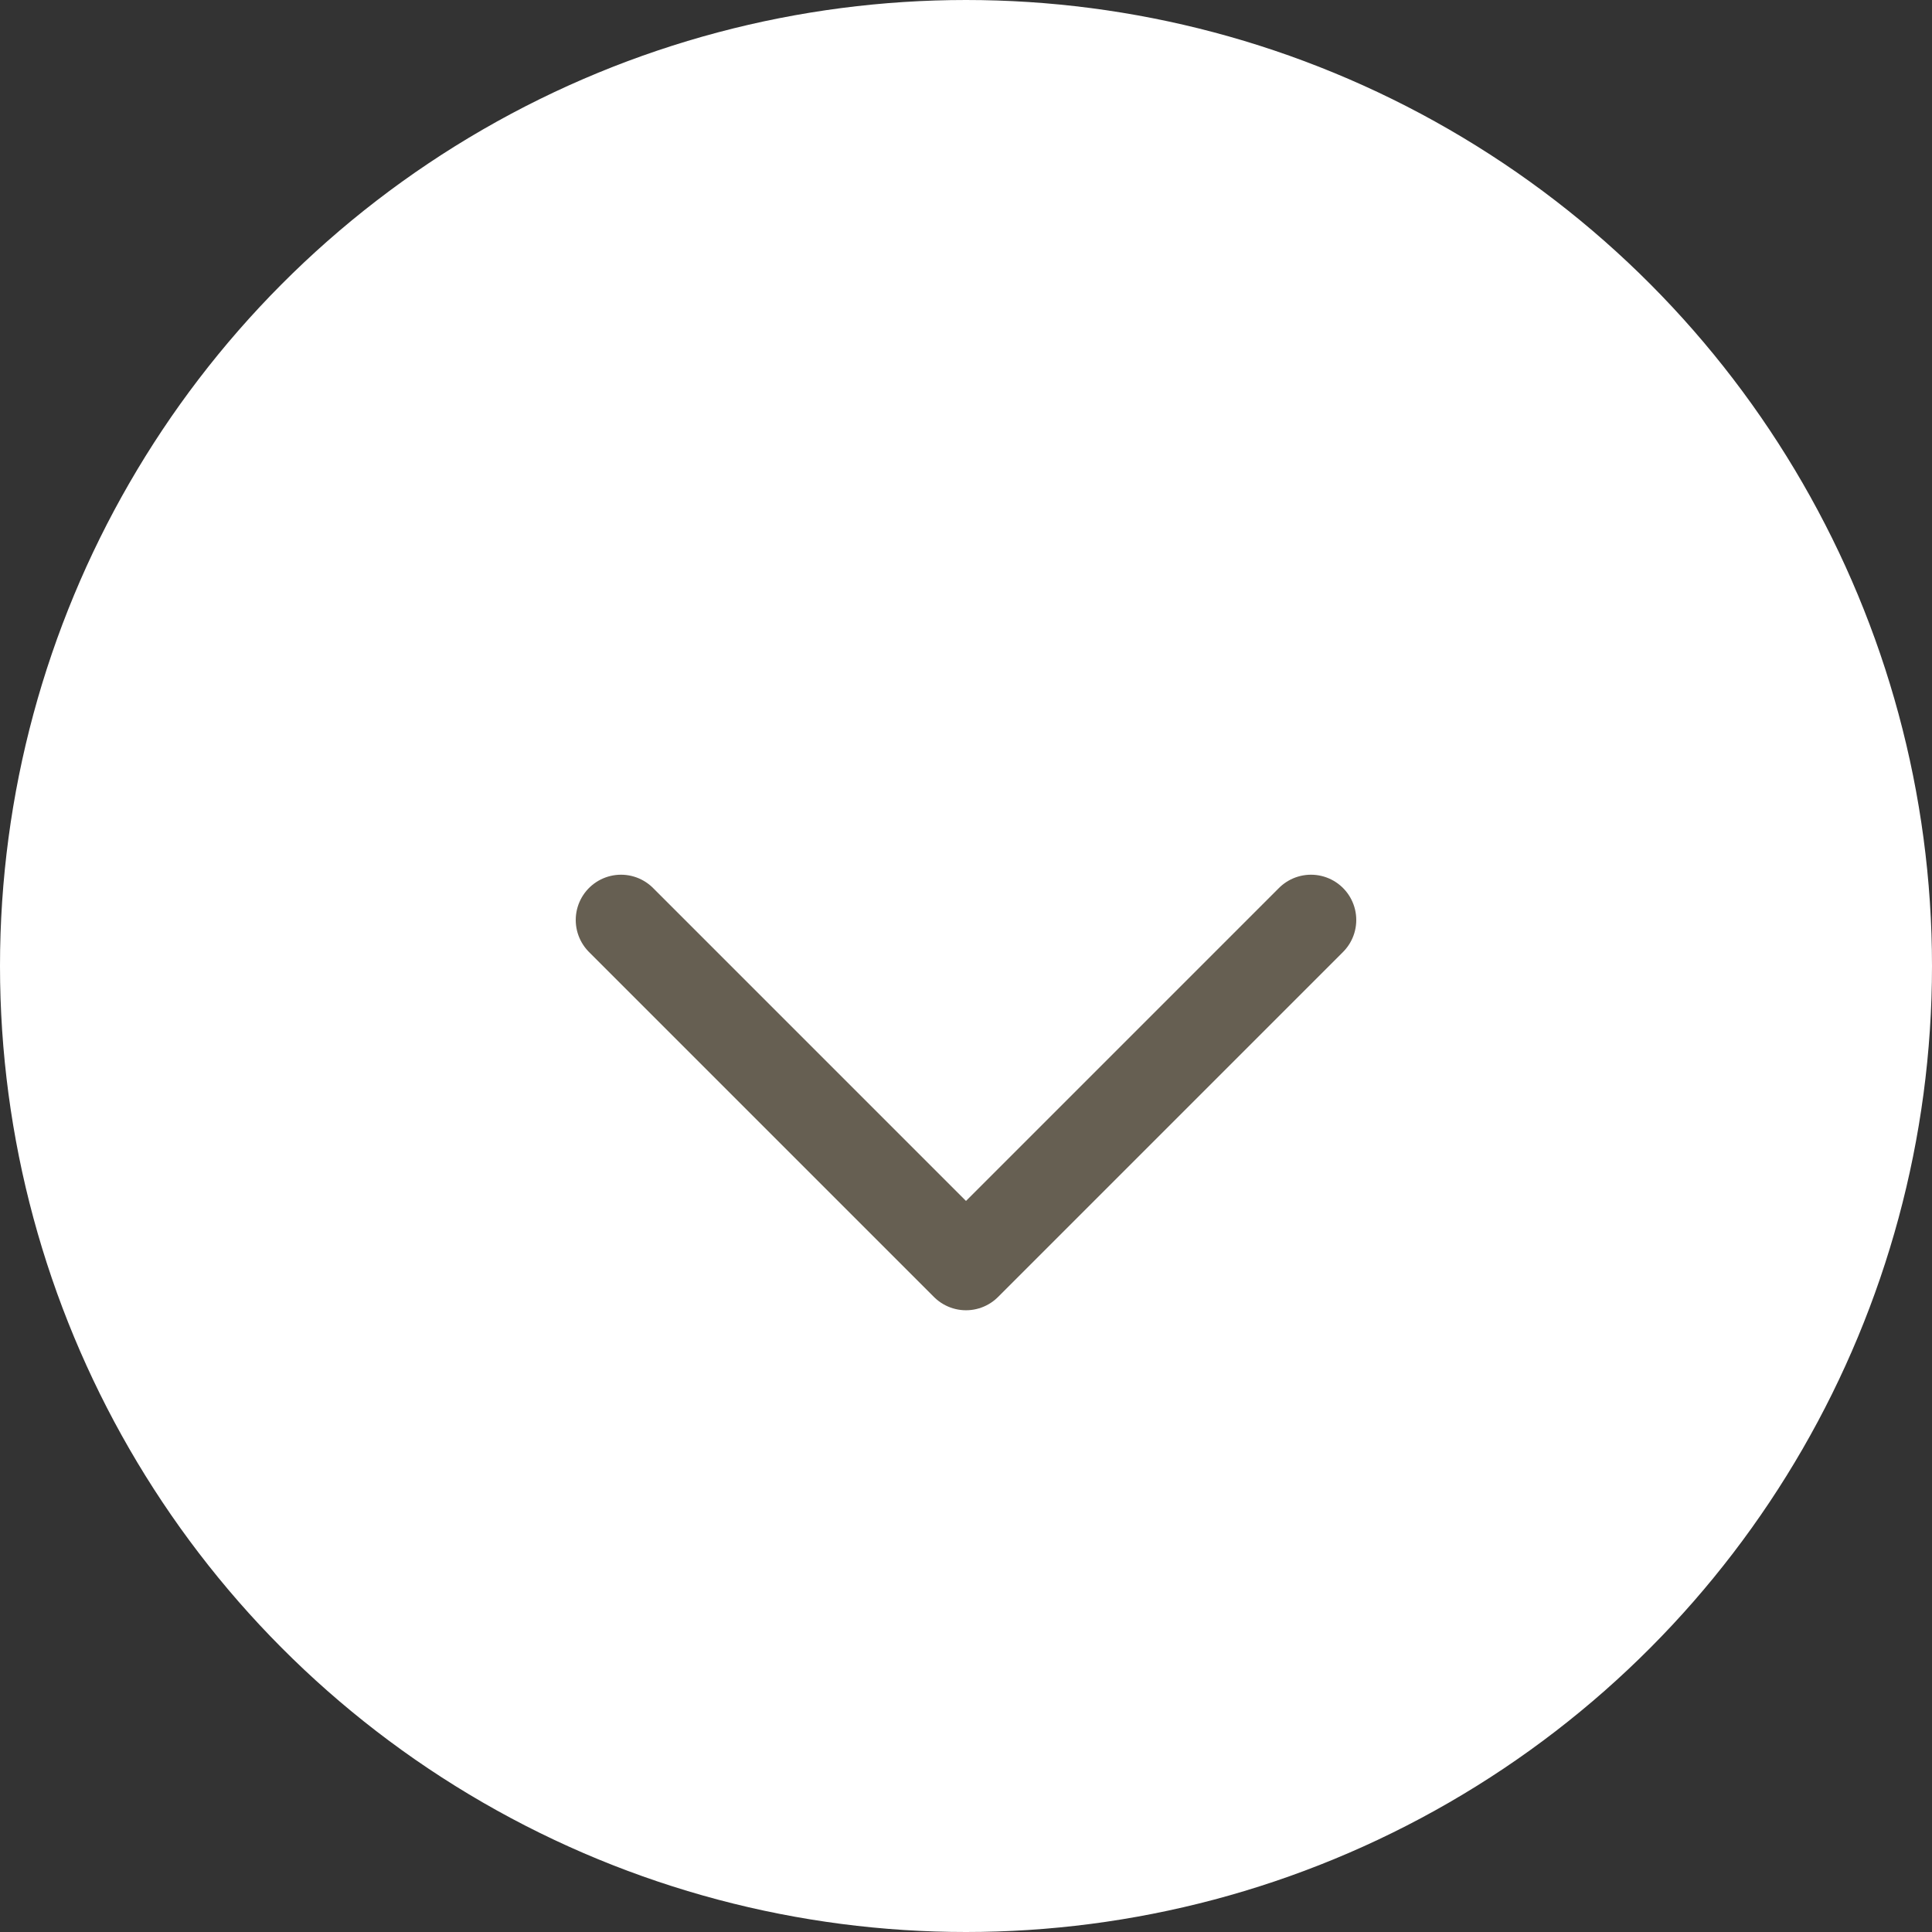 <svg width="32" height="32" viewBox="0 0 32 32" fill="none" xmlns="http://www.w3.org/2000/svg">
<rect x="0" y="0" width="32" height="32" fill="#333333" stroke="none"/>
<circle cx="16" cy="16" r="15.5" fill="white" stroke="white"/>
<path d="M21.714 15.238L16 20.952L10.286 15.238" stroke="#665F52" stroke-width="1.5" stroke-linecap="round" stroke-linejoin="round"/>
</svg>
